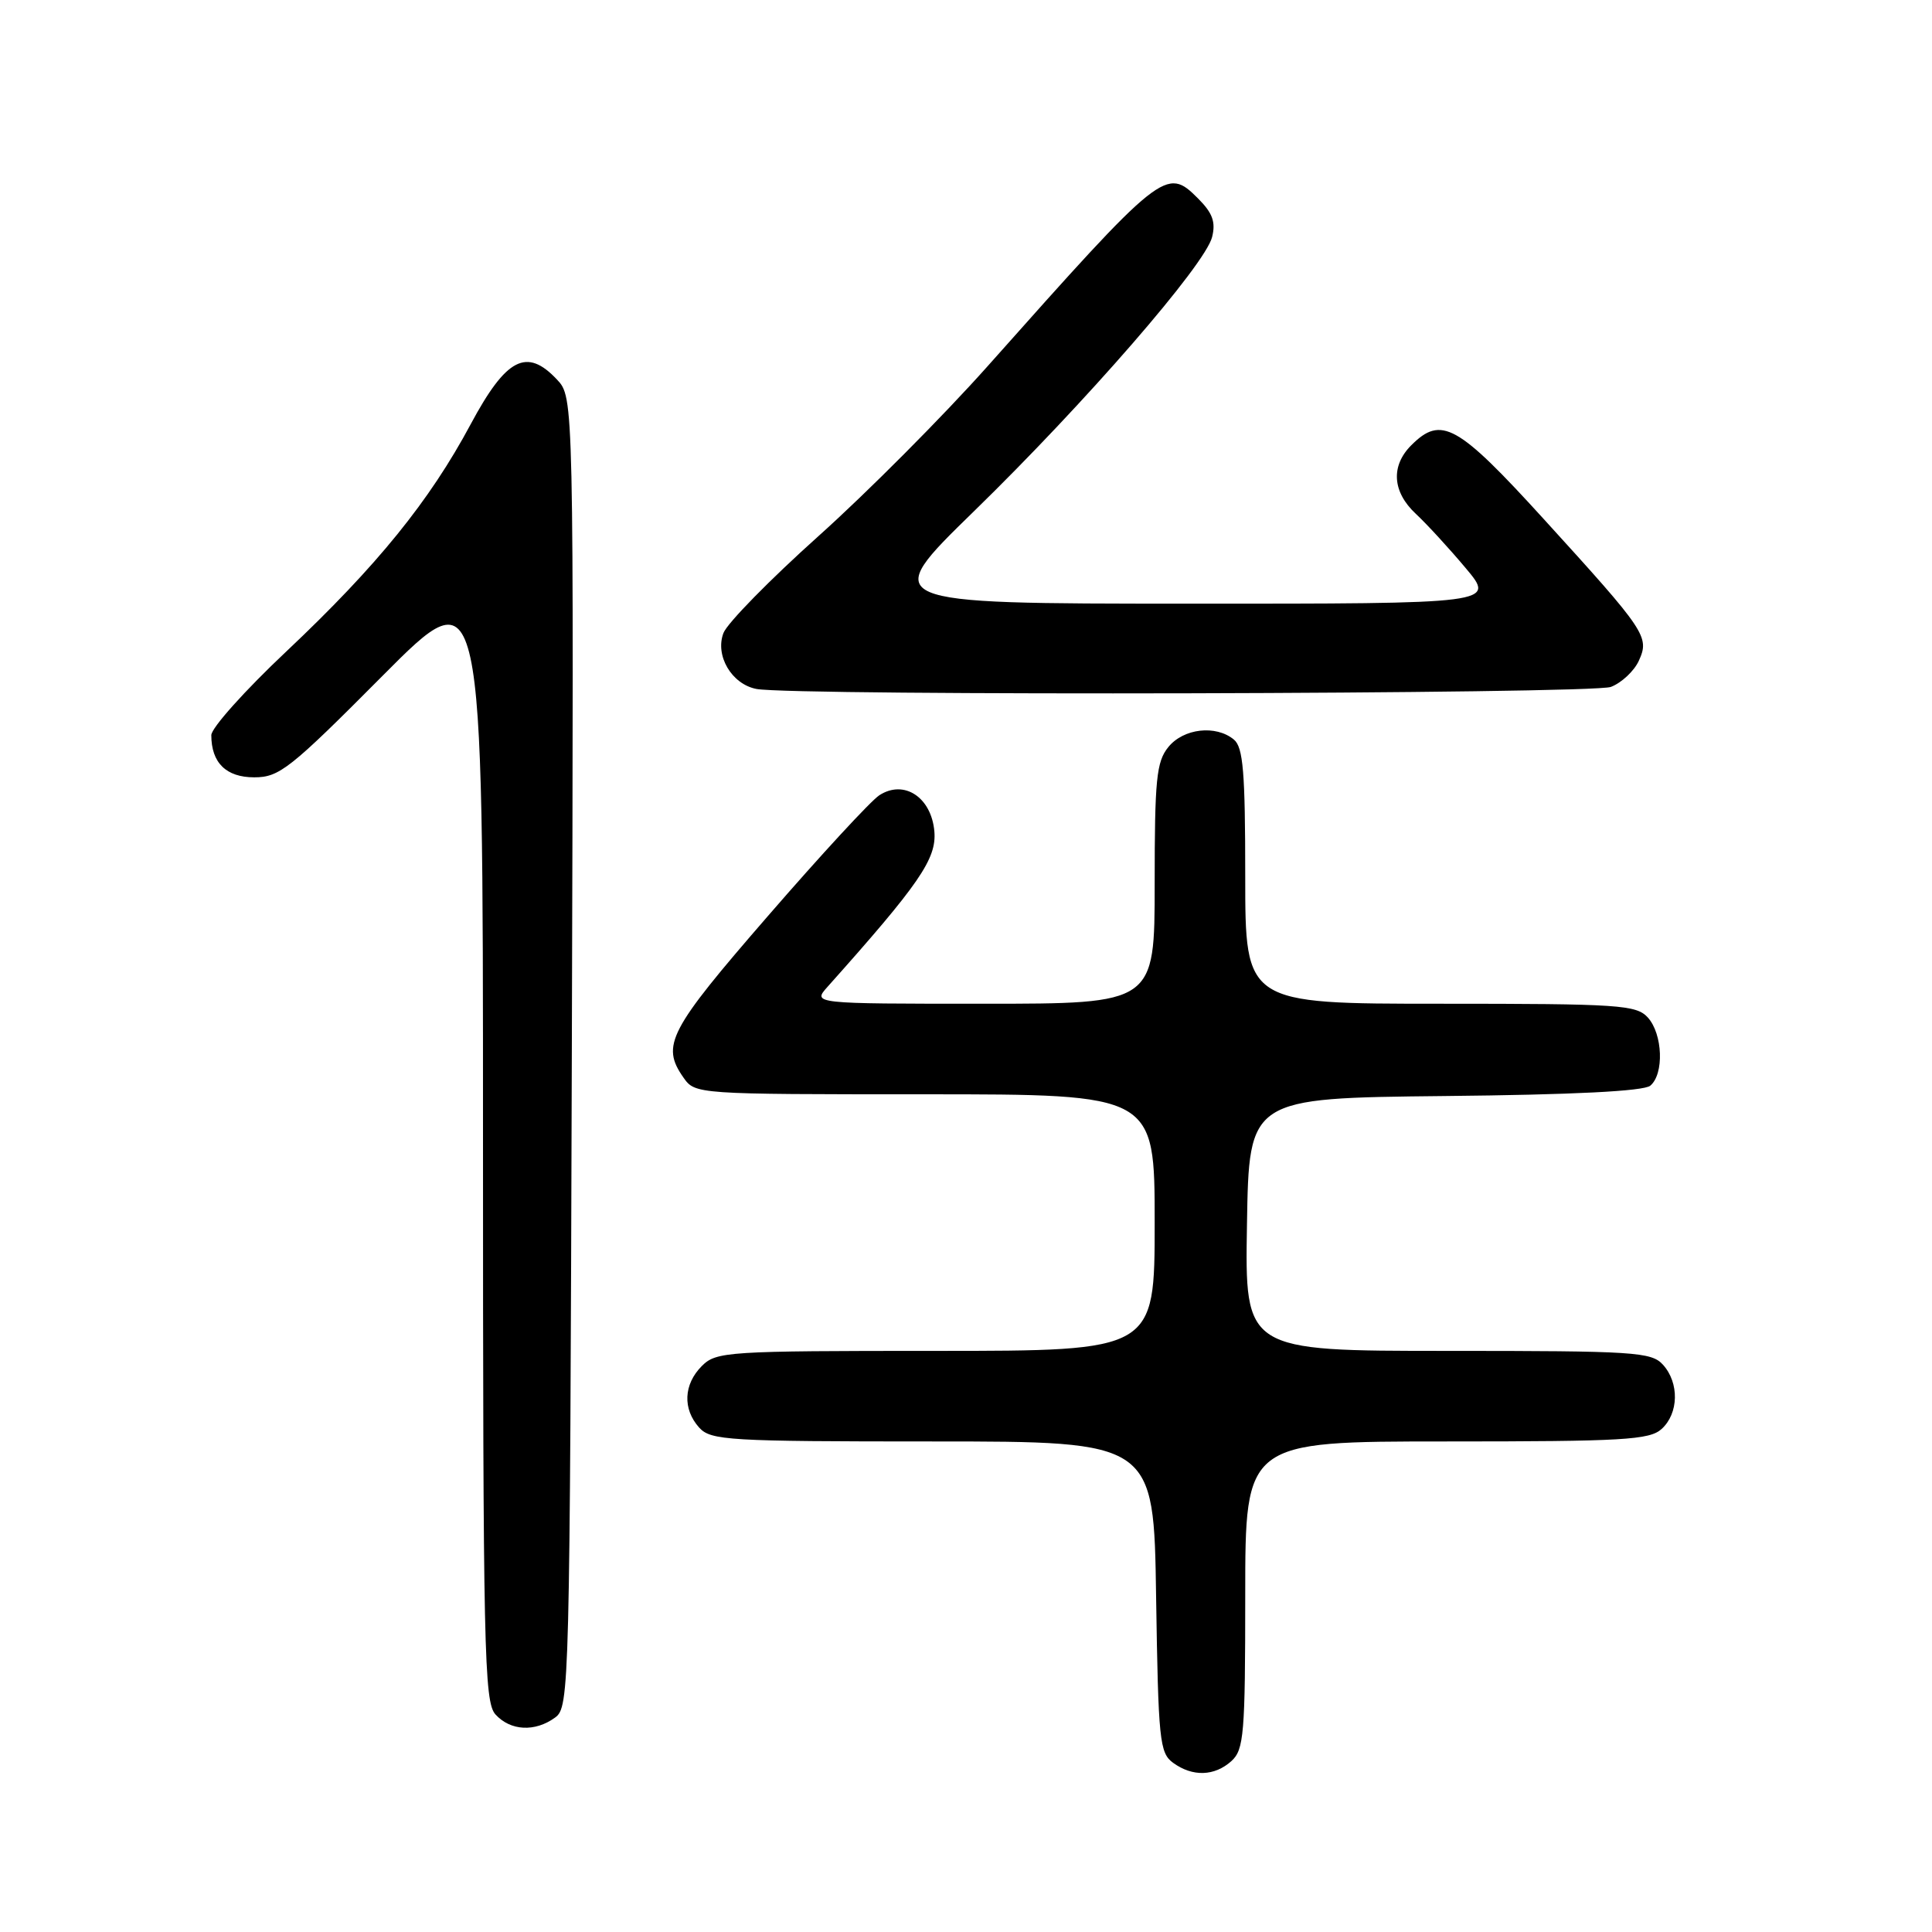 <?xml version="1.0" encoding="UTF-8" standalone="no"?>
<!DOCTYPE svg PUBLIC "-//W3C//DTD SVG 1.1//EN" "http://www.w3.org/Graphics/SVG/1.1/DTD/svg11.dtd" >
<svg xmlns="http://www.w3.org/2000/svg" xmlns:xlink="http://www.w3.org/1999/xlink" version="1.1" viewBox="0 0 256 256">
 <g >
 <path fill="currentColor"
d=" M 163.17 233.35 C 164.83 231.84 165.00 229.78 165.00 211.35 C 165.00 191.00 165.00 191.00 191.67 191.00 C 215.09 191.00 218.57 190.80 220.17 189.35 C 222.45 187.28 222.53 183.24 220.35 180.83 C 218.82 179.14 216.58 179.00 191.82 179.00 C 164.95 179.00 164.95 179.00 165.23 162.25 C 165.50 145.50 165.50 145.50 191.42 145.23 C 208.49 145.06 217.79 144.59 218.67 143.86 C 220.52 142.32 220.33 137.03 218.35 134.83 C 216.82 133.15 214.61 133.00 190.85 133.00 C 165.00 133.00 165.00 133.00 165.00 116.12 C 165.00 102.32 164.73 99.02 163.50 98.00 C 161.11 96.02 156.82 96.51 154.81 98.99 C 153.23 100.93 153.00 103.27 153.00 117.11 C 153.00 133.00 153.00 133.00 130.33 133.00 C 107.65 133.00 107.65 133.00 109.66 130.75 C 121.82 117.13 124.11 113.81 123.81 110.18 C 123.42 105.64 119.79 103.25 116.51 105.38 C 115.40 106.10 108.76 113.29 101.75 121.38 C 88.59 136.54 87.57 138.51 90.56 142.78 C 92.11 144.99 92.23 145.00 122.56 145.00 C 153.00 145.00 153.00 145.00 153.00 162.00 C 153.00 179.00 153.00 179.00 124.00 179.00 C 96.33 179.00 94.91 179.09 93.00 181.00 C 90.57 183.43 90.43 186.71 92.65 189.17 C 94.19 190.86 96.49 191.00 123.60 191.00 C 152.89 191.00 152.89 191.00 153.19 211.58 C 153.48 230.61 153.65 232.27 155.44 233.58 C 158.02 235.46 160.93 235.37 163.17 233.35 Z  M 73.56 227.58 C 75.45 226.20 75.51 223.97 75.77 139.41 C 76.03 52.66 76.03 52.66 73.80 50.29 C 69.79 46.02 67.08 47.43 62.38 56.19 C 56.91 66.41 49.97 74.97 37.94 86.32 C 32.47 91.47 28.00 96.46 28.00 97.41 C 28.00 101.07 29.96 103.00 33.69 103.00 C 37.01 103.00 38.43 101.88 50.66 89.58 C 64.00 76.16 64.00 76.16 64.00 150.75 C 64.00 218.76 64.15 225.50 65.65 227.17 C 67.64 229.36 70.89 229.53 73.56 227.58 Z  M 213.45 91.02 C 214.86 90.48 216.53 88.92 217.15 87.56 C 218.60 84.38 218.14 83.70 204.53 68.75 C 193.11 56.21 190.97 55.03 187.00 59.00 C 184.26 61.74 184.49 65.18 187.60 68.08 C 189.03 69.41 192.00 72.64 194.19 75.25 C 198.19 80.00 198.19 80.00 157.34 79.99 C 116.50 79.98 116.50 79.98 129.06 67.74 C 143.84 53.34 159.69 35.09 160.61 31.41 C 161.11 29.42 160.67 28.22 158.75 26.30 C 154.53 22.07 154.06 22.45 130.84 48.55 C 124.97 55.14 114.91 65.25 108.47 71.02 C 102.04 76.78 96.36 82.57 95.86 83.88 C 94.72 86.87 96.95 90.66 100.23 91.29 C 105.11 92.23 210.94 91.97 213.45 91.02 Z "/>
</g>
</svg>